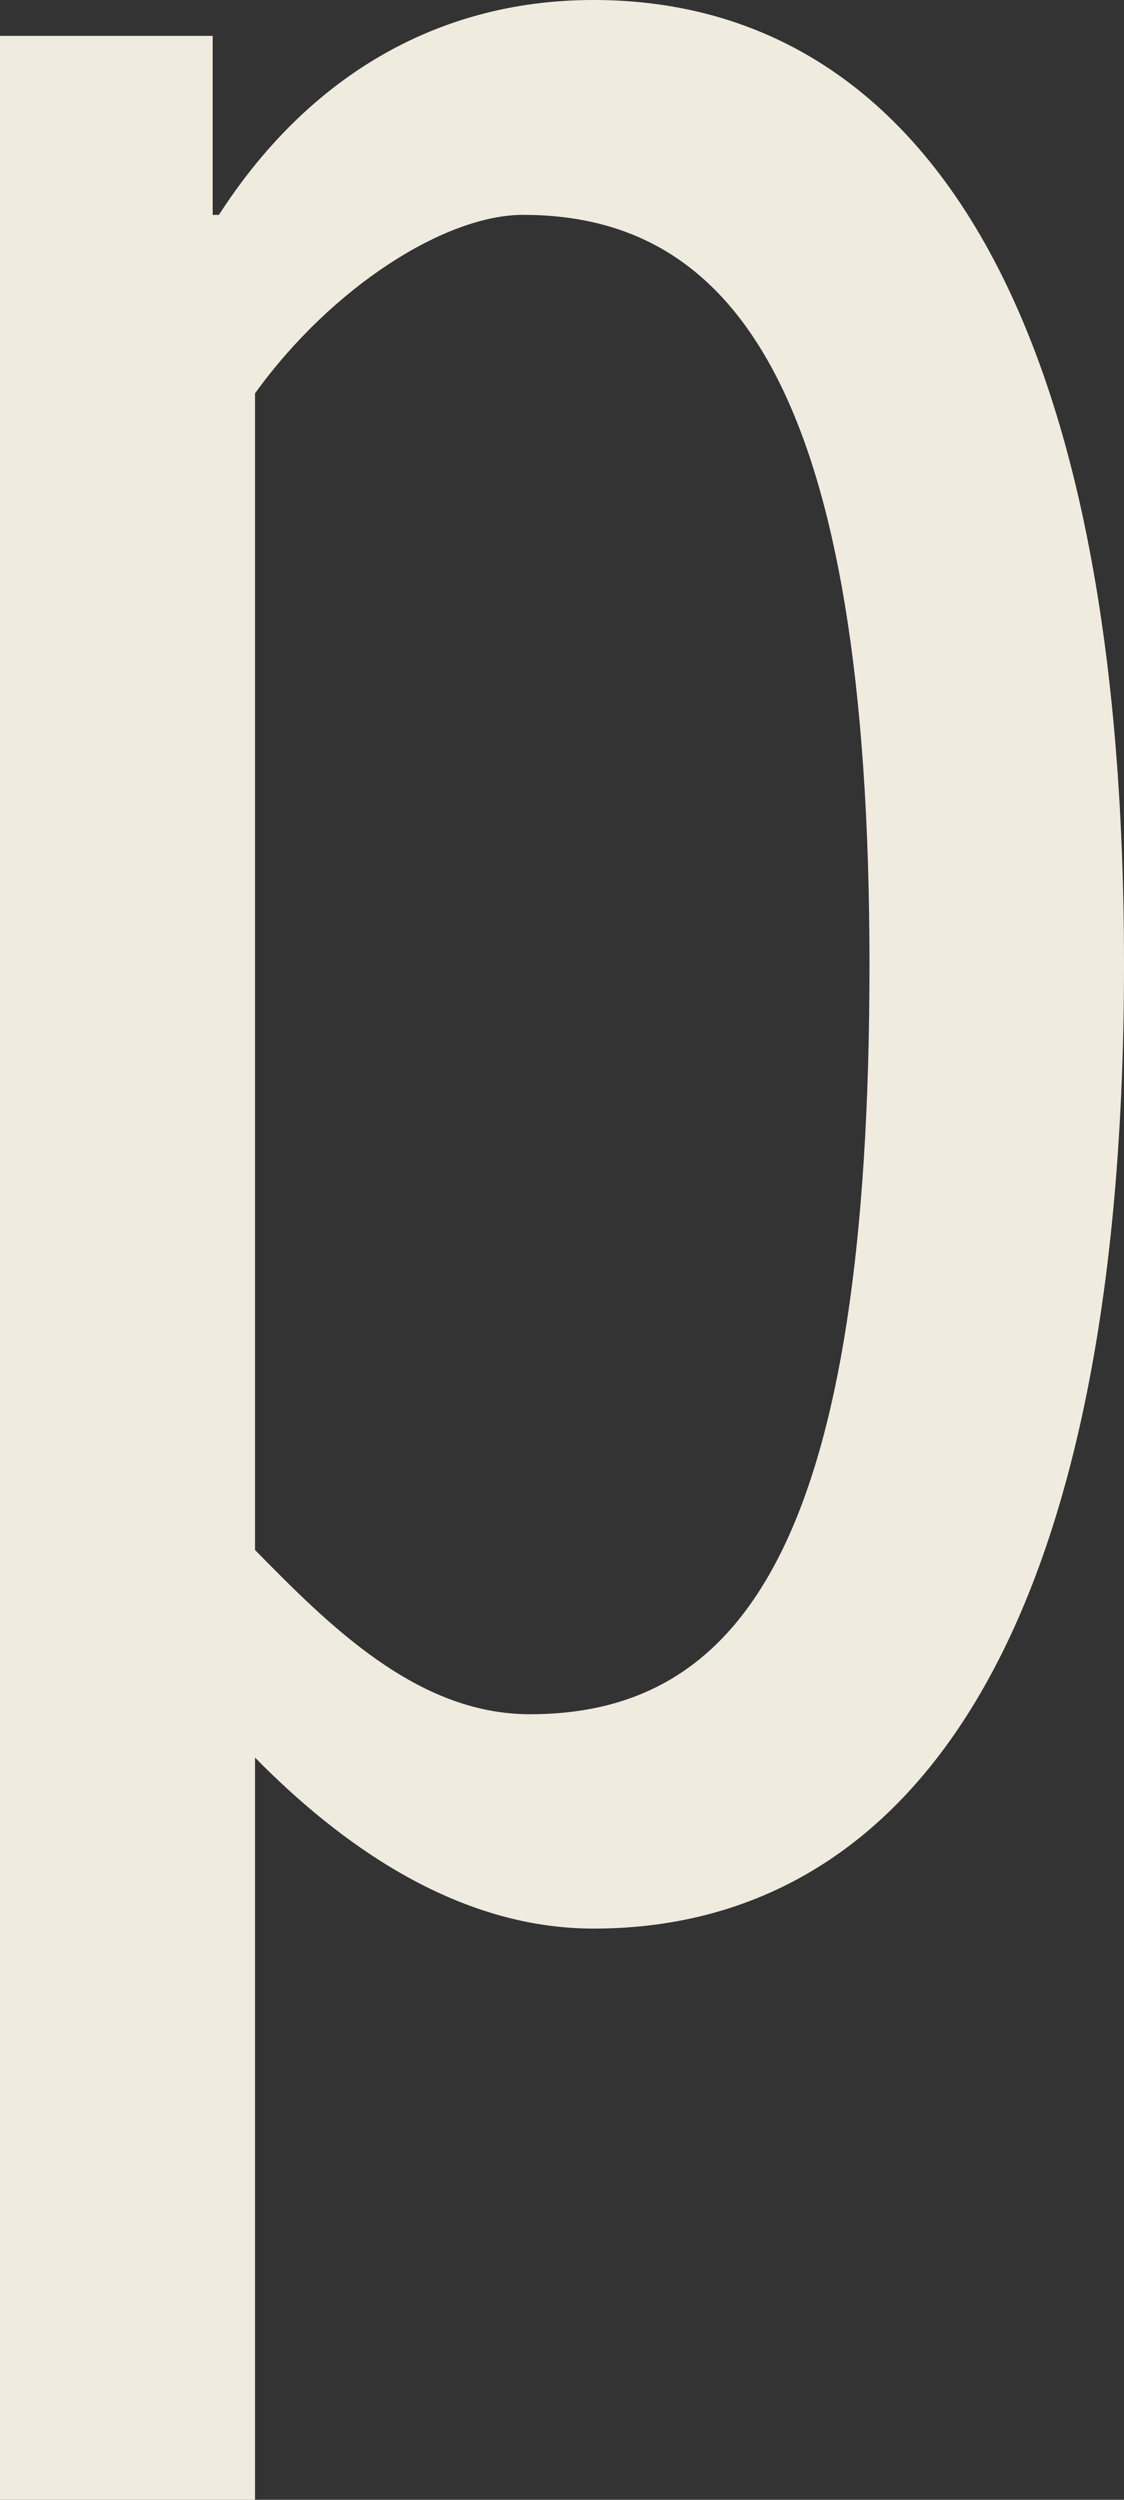 ﻿<?xml version="1.0" encoding="utf-8"?>
<svg version="1.1" xmlns:xlink="http://www.w3.org/1999/xlink" width="9px" height="20px" xmlns="http://www.w3.org/2000/svg">
  <rect width="100%" height="100%" fill="#333333" stroke="none"/>
  <g transform="matrix(1 0 0 1 -3236 -208 )">
    <path d="M 1.703 0.287  L 1.703 1.719  C 1.703 1.719  1.753 1.719  1.753 1.719  C 2.435 0.661  3.452 0  4.753 0  C 7.075 0  9 2.002  9 7.717  C 9 13.432  7.075 15.43  4.753 15.43  C 3.65 15.43  2.715 14.746  2.042 14.062  C 2.042 14.062  2.042 20  2.042 20  L 0 20  L 0 0.287  L 1.703 0.287  Z M 2.042 3.147  C 2.042 3.147  2.042 12.401  2.042 12.401  C 2.634 13.003  3.339 13.715  4.242 13.715  C 5.968 13.715  6.962 12.287  6.962 7.717  C 6.962 3.147  5.887 1.719  4.188 1.719  C 3.569 1.719  2.661 2.29  2.042 3.147  Z " fill-rule="nonzero" fill="#efebdf" stroke="none" transform="matrix(1 0 0 1 3236 208 )" />
  </g>
</svg>